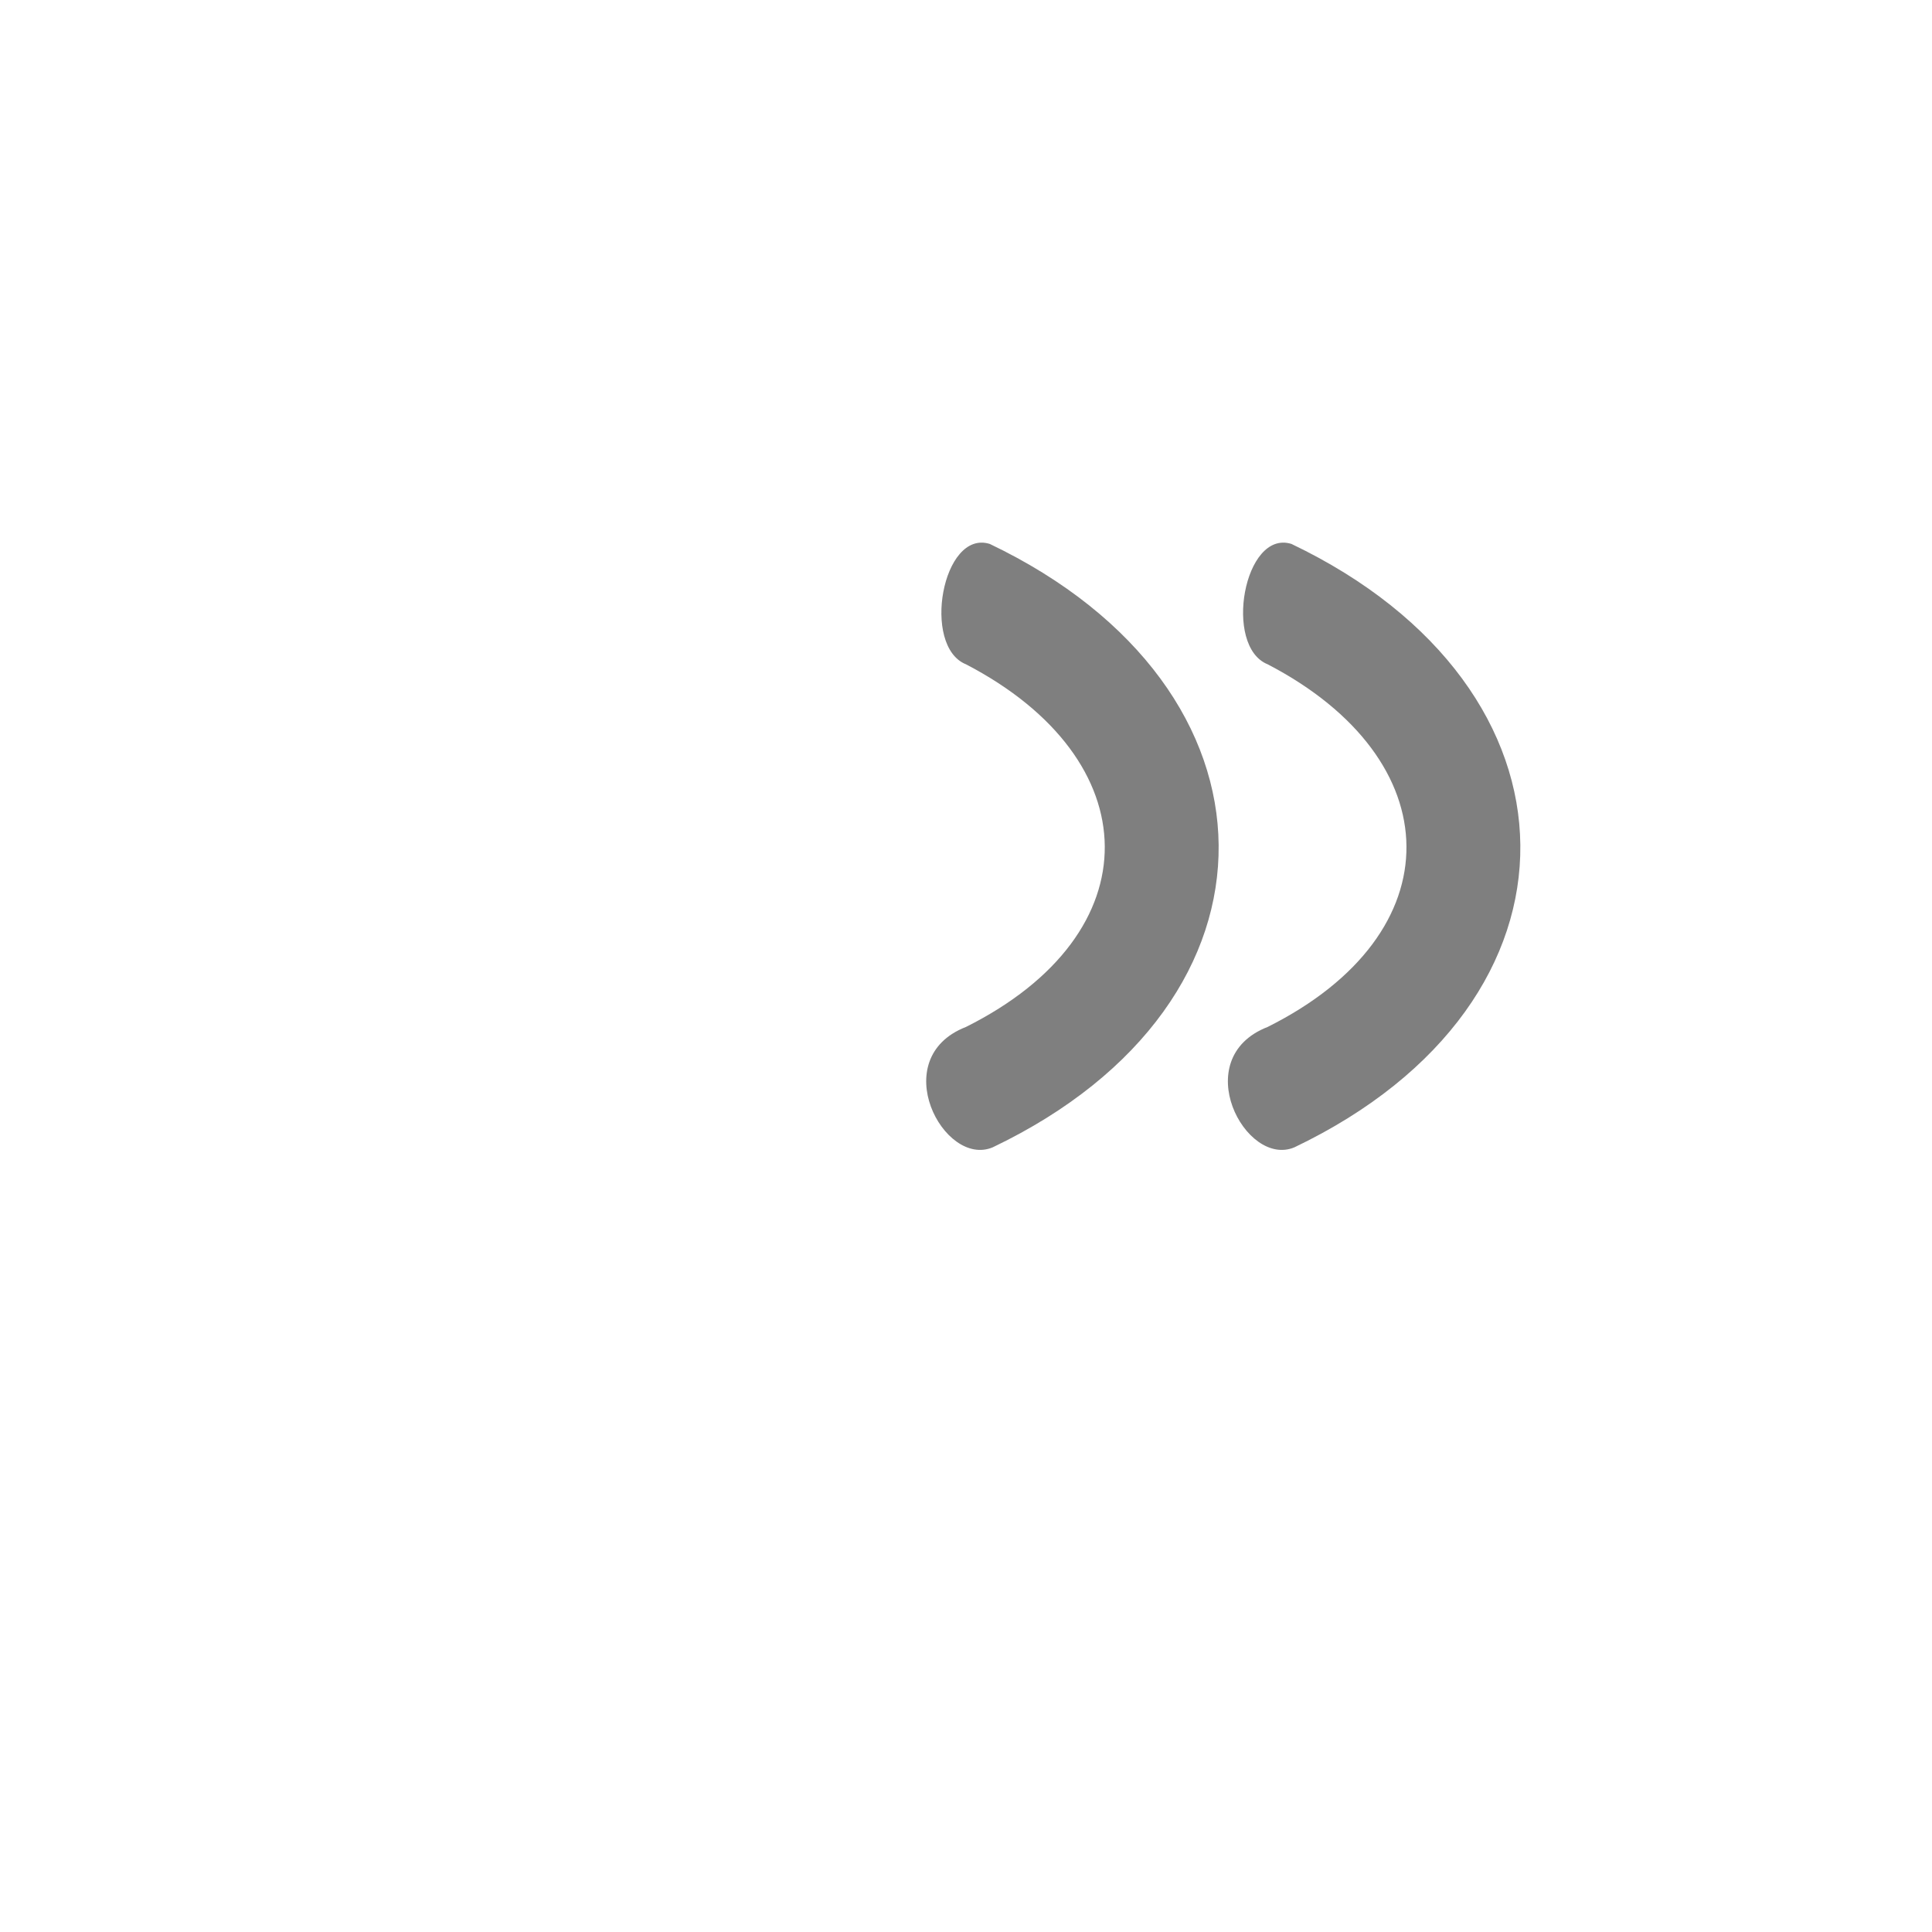 <?xml version="1.0" encoding="UTF-8"?>
<!DOCTYPE svg PUBLIC "-//W3C//DTD SVG 1.0//EN" "http://www.w3.org/TR/2001/REC-SVG-20010904/DTD/svg10.dtd">
<!-- Creator: CorelDRAW -->
<svg xmlns="http://www.w3.org/2000/svg" xml:space="preserve" width="1300px" height="1300px" version="1.0" style="shape-rendering:geometricPrecision; text-rendering:geometricPrecision; image-rendering:optimizeQuality; fill-rule:evenodd; clip-rule:evenodd"
viewBox="0 0 1300 1056"
 xmlns:xlink="http://www.w3.org/1999/xlink">
 <defs>
  <style type="text/css">
   <![CDATA[
    .fil0 {fill:black;fill-opacity:0.502}
   ]]>
  </style>
 </defs>
 <g id="_100:master">
  <path class="fil0" d="M853 325c-30,-12 -16,-91 16,-81 203,97 207,308 2,406 -33,14 -72,-60 -18,-81 126,-63 123,-180 0,-244zm-203 0c-30,-12 -16,-91 16,-81 203,97 207,308 2,406 -33,14 -72,-60 -18,-81 126,-63 123,-180 0,-244z"/>
 </g>
</svg>
